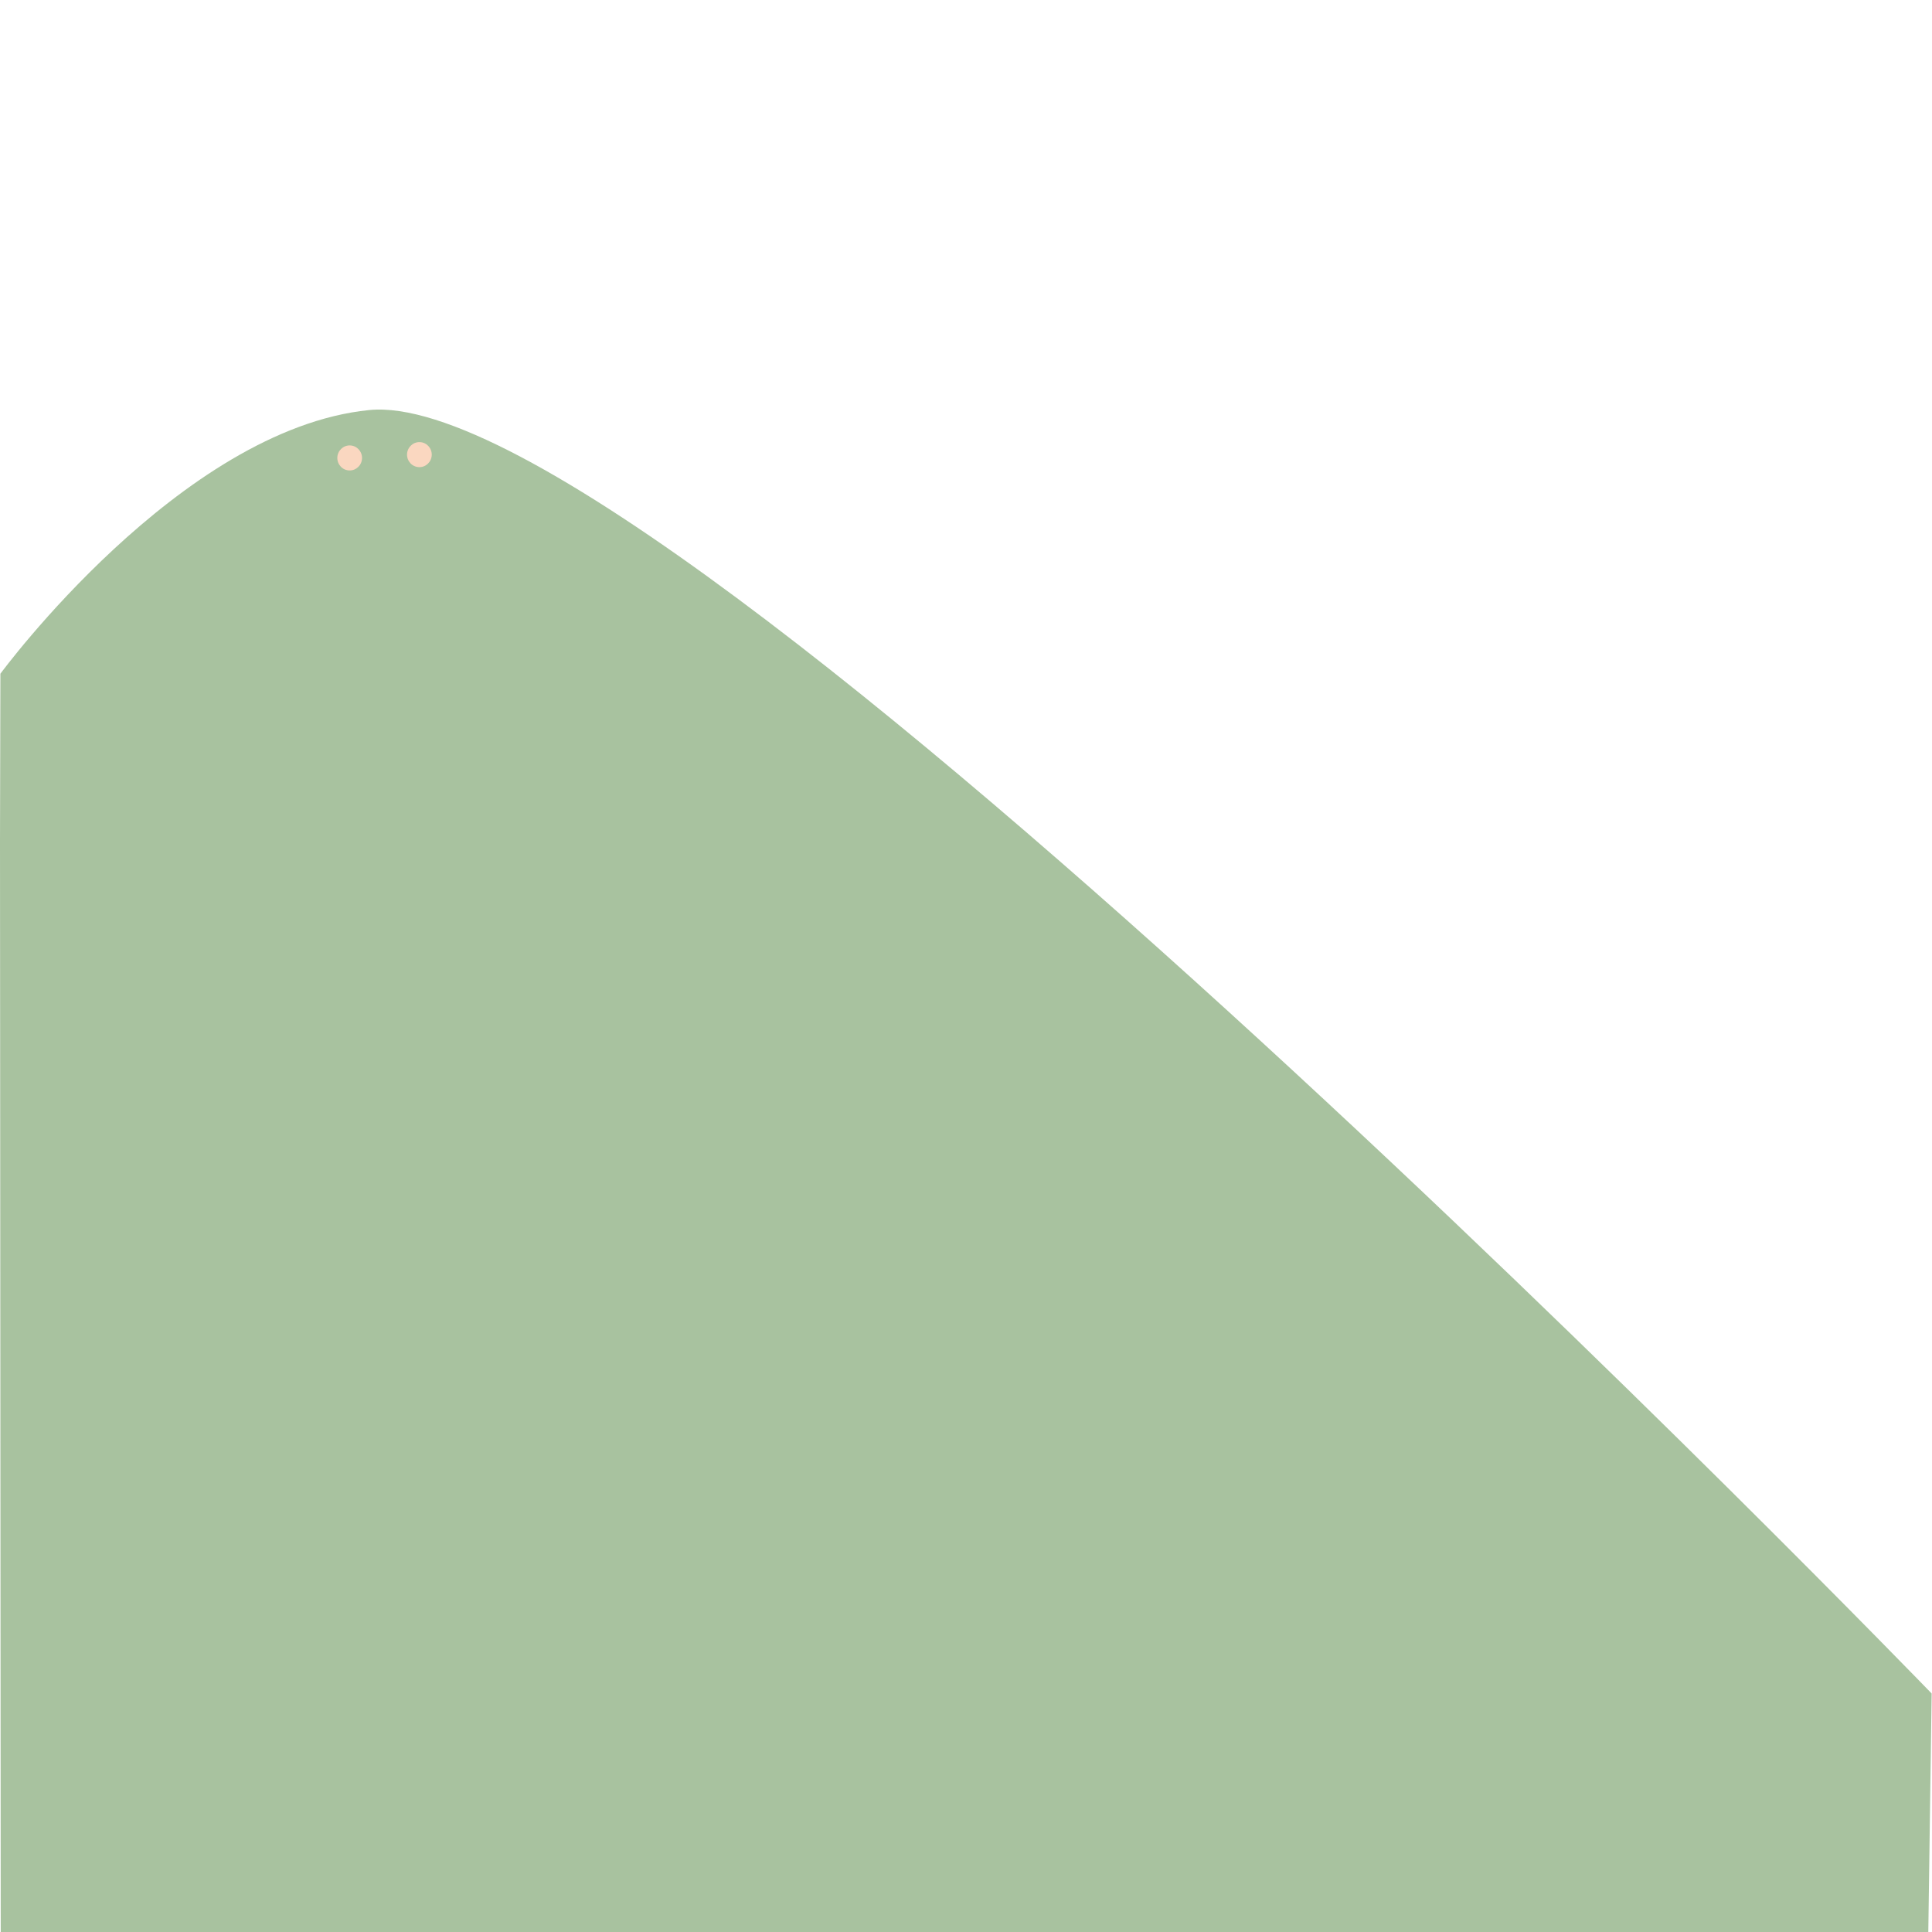 <?xml version="1.0" encoding="UTF-8" standalone="no"?>
<!DOCTYPE svg PUBLIC "-//W3C//DTD SVG 1.1//EN" "http://www.w3.org/Graphics/SVG/1.1/DTD/svg11.dtd">
<svg width="100%" height="100%" viewBox="0 0 2000 2000" version="1.1" xmlns="http://www.w3.org/2000/svg" xmlns:xlink="http://www.w3.org/1999/xlink" xml:space="preserve" xmlns:serif="http://www.serif.com/" style="fill-rule:evenodd;clip-rule:evenodd;stroke-linejoin:round;stroke-miterlimit:2;">
    <g id="_5_MONTAGNE-2-" serif:id="5_MONTAGNE 2 " transform="matrix(1,0,0,1,-0.631,0)">
        <g transform="matrix(1.04,0,0,1.04,1.04,836.394)">
            <path d="M0,-133.611C0,-133.611 179,-377.058 367,-396.058C658.848,-425.553 1922.33,881.444 1922.33,881.444L1919,1119L0.332,1119L-0.393,33.351L0,-133.611Z" style="fill:rgb(168,194,159);fill-rule:nonzero;"/>
        </g>
        <g transform="matrix(1.04,0.019,0.019,-1.04,362.147,487.009)">
            <path d="M0.222,-0.002C7.013,-0.003 12.52,5.574 12.52,12.452C12.517,19.335 7.013,24.909 0.222,24.91C-6.57,24.908 -12.076,19.336 -12.075,12.452C-12.075,5.575 -6.571,-0.002 0.222,-0.002" style="fill:rgb(250,215,192);fill-rule:nonzero;"/>
        </g>
        <g transform="matrix(1.04,0.019,0.019,-1.04,434.322,483.584)">
            <path d="M0.222,-0.002C7.015,-0.002 12.521,5.575 12.52,12.452C12.518,19.336 7.013,24.91 0.222,24.91C-6.568,24.909 -12.076,19.337 -12.075,12.453C-12.073,5.576 -6.569,-0.001 0.222,-0.002" style="fill:rgb(250,215,192);fill-rule:nonzero;"/>
        </g>
    </g>
</svg>
